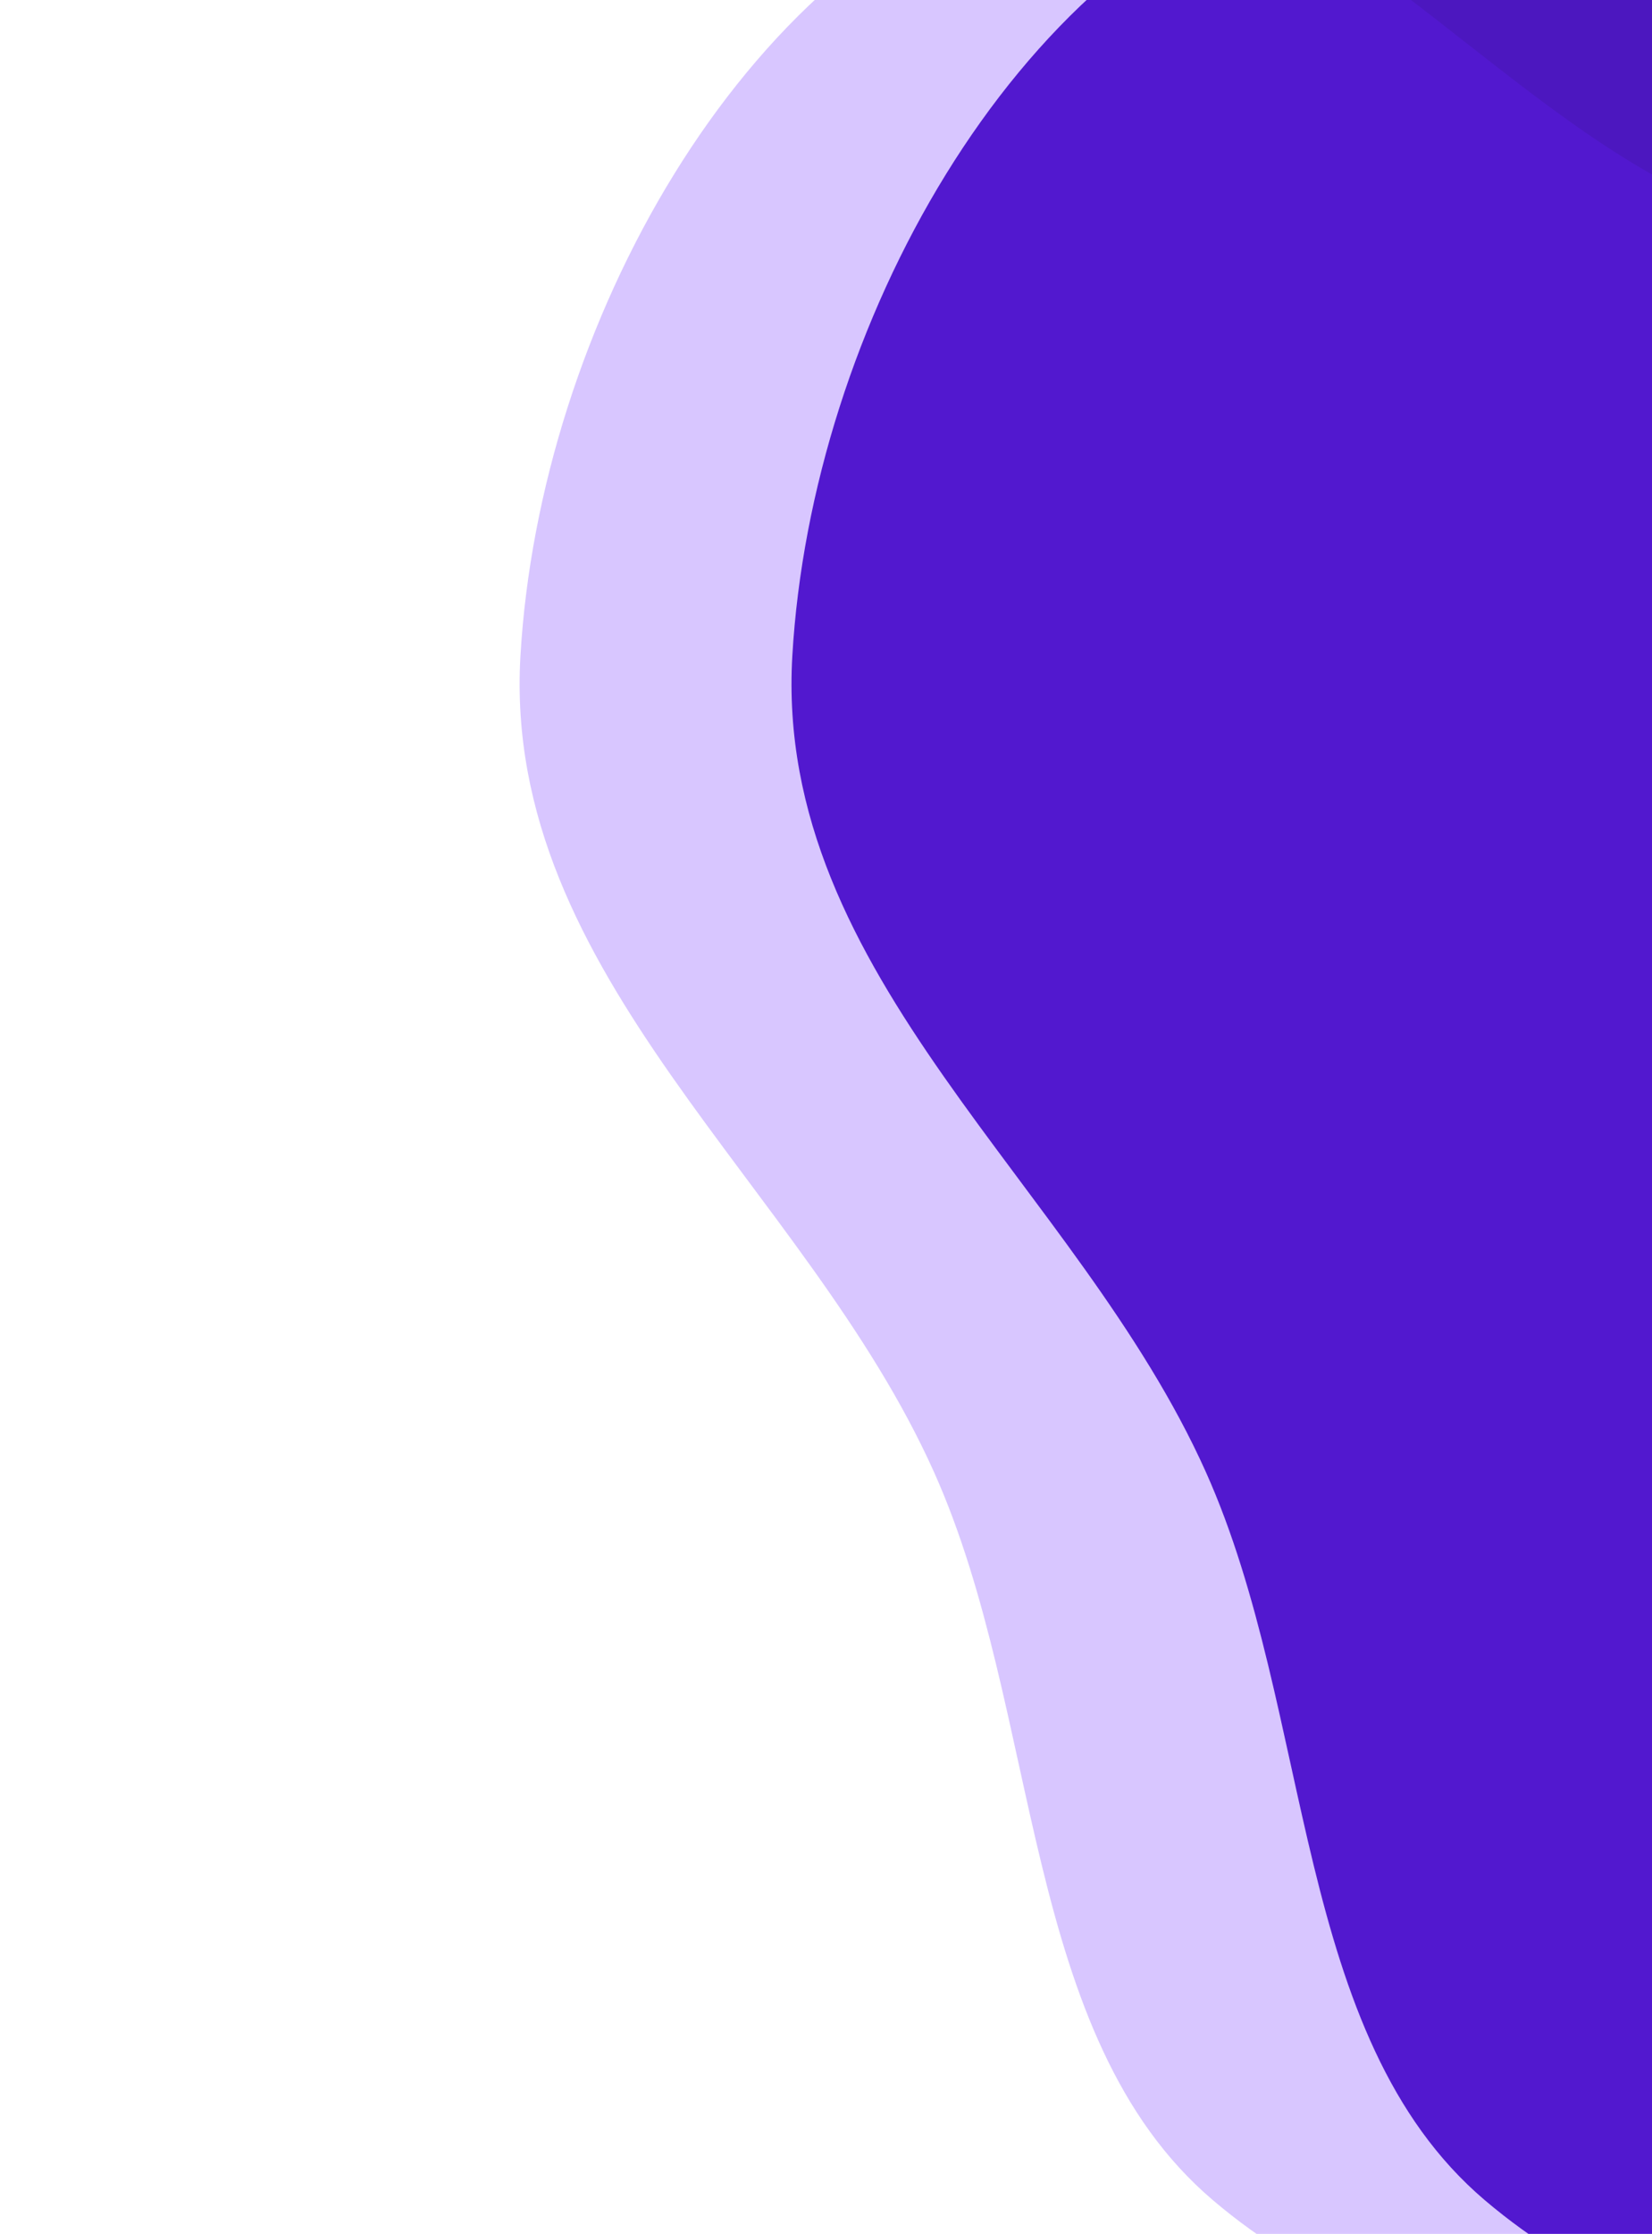 <svg xmlns="http://www.w3.org/2000/svg" width="165" height="223" fill="none" fill-rule="evenodd" xmlns:v="https://vecta.io/nano"><path d="M287.069-13.704c24.824 9.084 32.639 47.531 33.34 76.712.614 25.587-20.631 43.798-29.885 67.283-7.411 18.808-7.471 40.129-18.82 56.327-13.825 19.733-30.217 38.948-52.015 44.776-24.038 6.427-51.837 4.882-71.412-11.775-19.234-16.367-17.009-48.533-27.84-72.679-12.83-28.603-43.16-49.459-41.301-81.462 1.908-32.839 22.177-69.324 50.584-78.319 29.207-9.248 52.067 36.382 82.383 36.216 27.961-.153 48.443-46.784 74.966-37.078z" fill="#4c17bf"/><path opacity=".25" d="M259.914-13.704c24.823 9.084 32.639 47.531 33.339 76.712.614 25.587-20.631 43.798-29.884 67.283-7.411 18.808-7.472 40.13-18.82 56.327-13.825 19.733-30.217 38.948-52.015 44.776-24.038 6.427-51.837 4.882-71.412-11.775-19.235-16.367-17.009-48.533-27.84-72.679-12.83-28.603-43.16-49.459-41.301-81.462 1.908-32.839 22.177-69.324 50.584-78.319 29.207-9.248 52.067 36.382 82.382 36.216 27.961-.153 48.444-46.784 74.967-37.078z" fill="#651fff"/></svg>